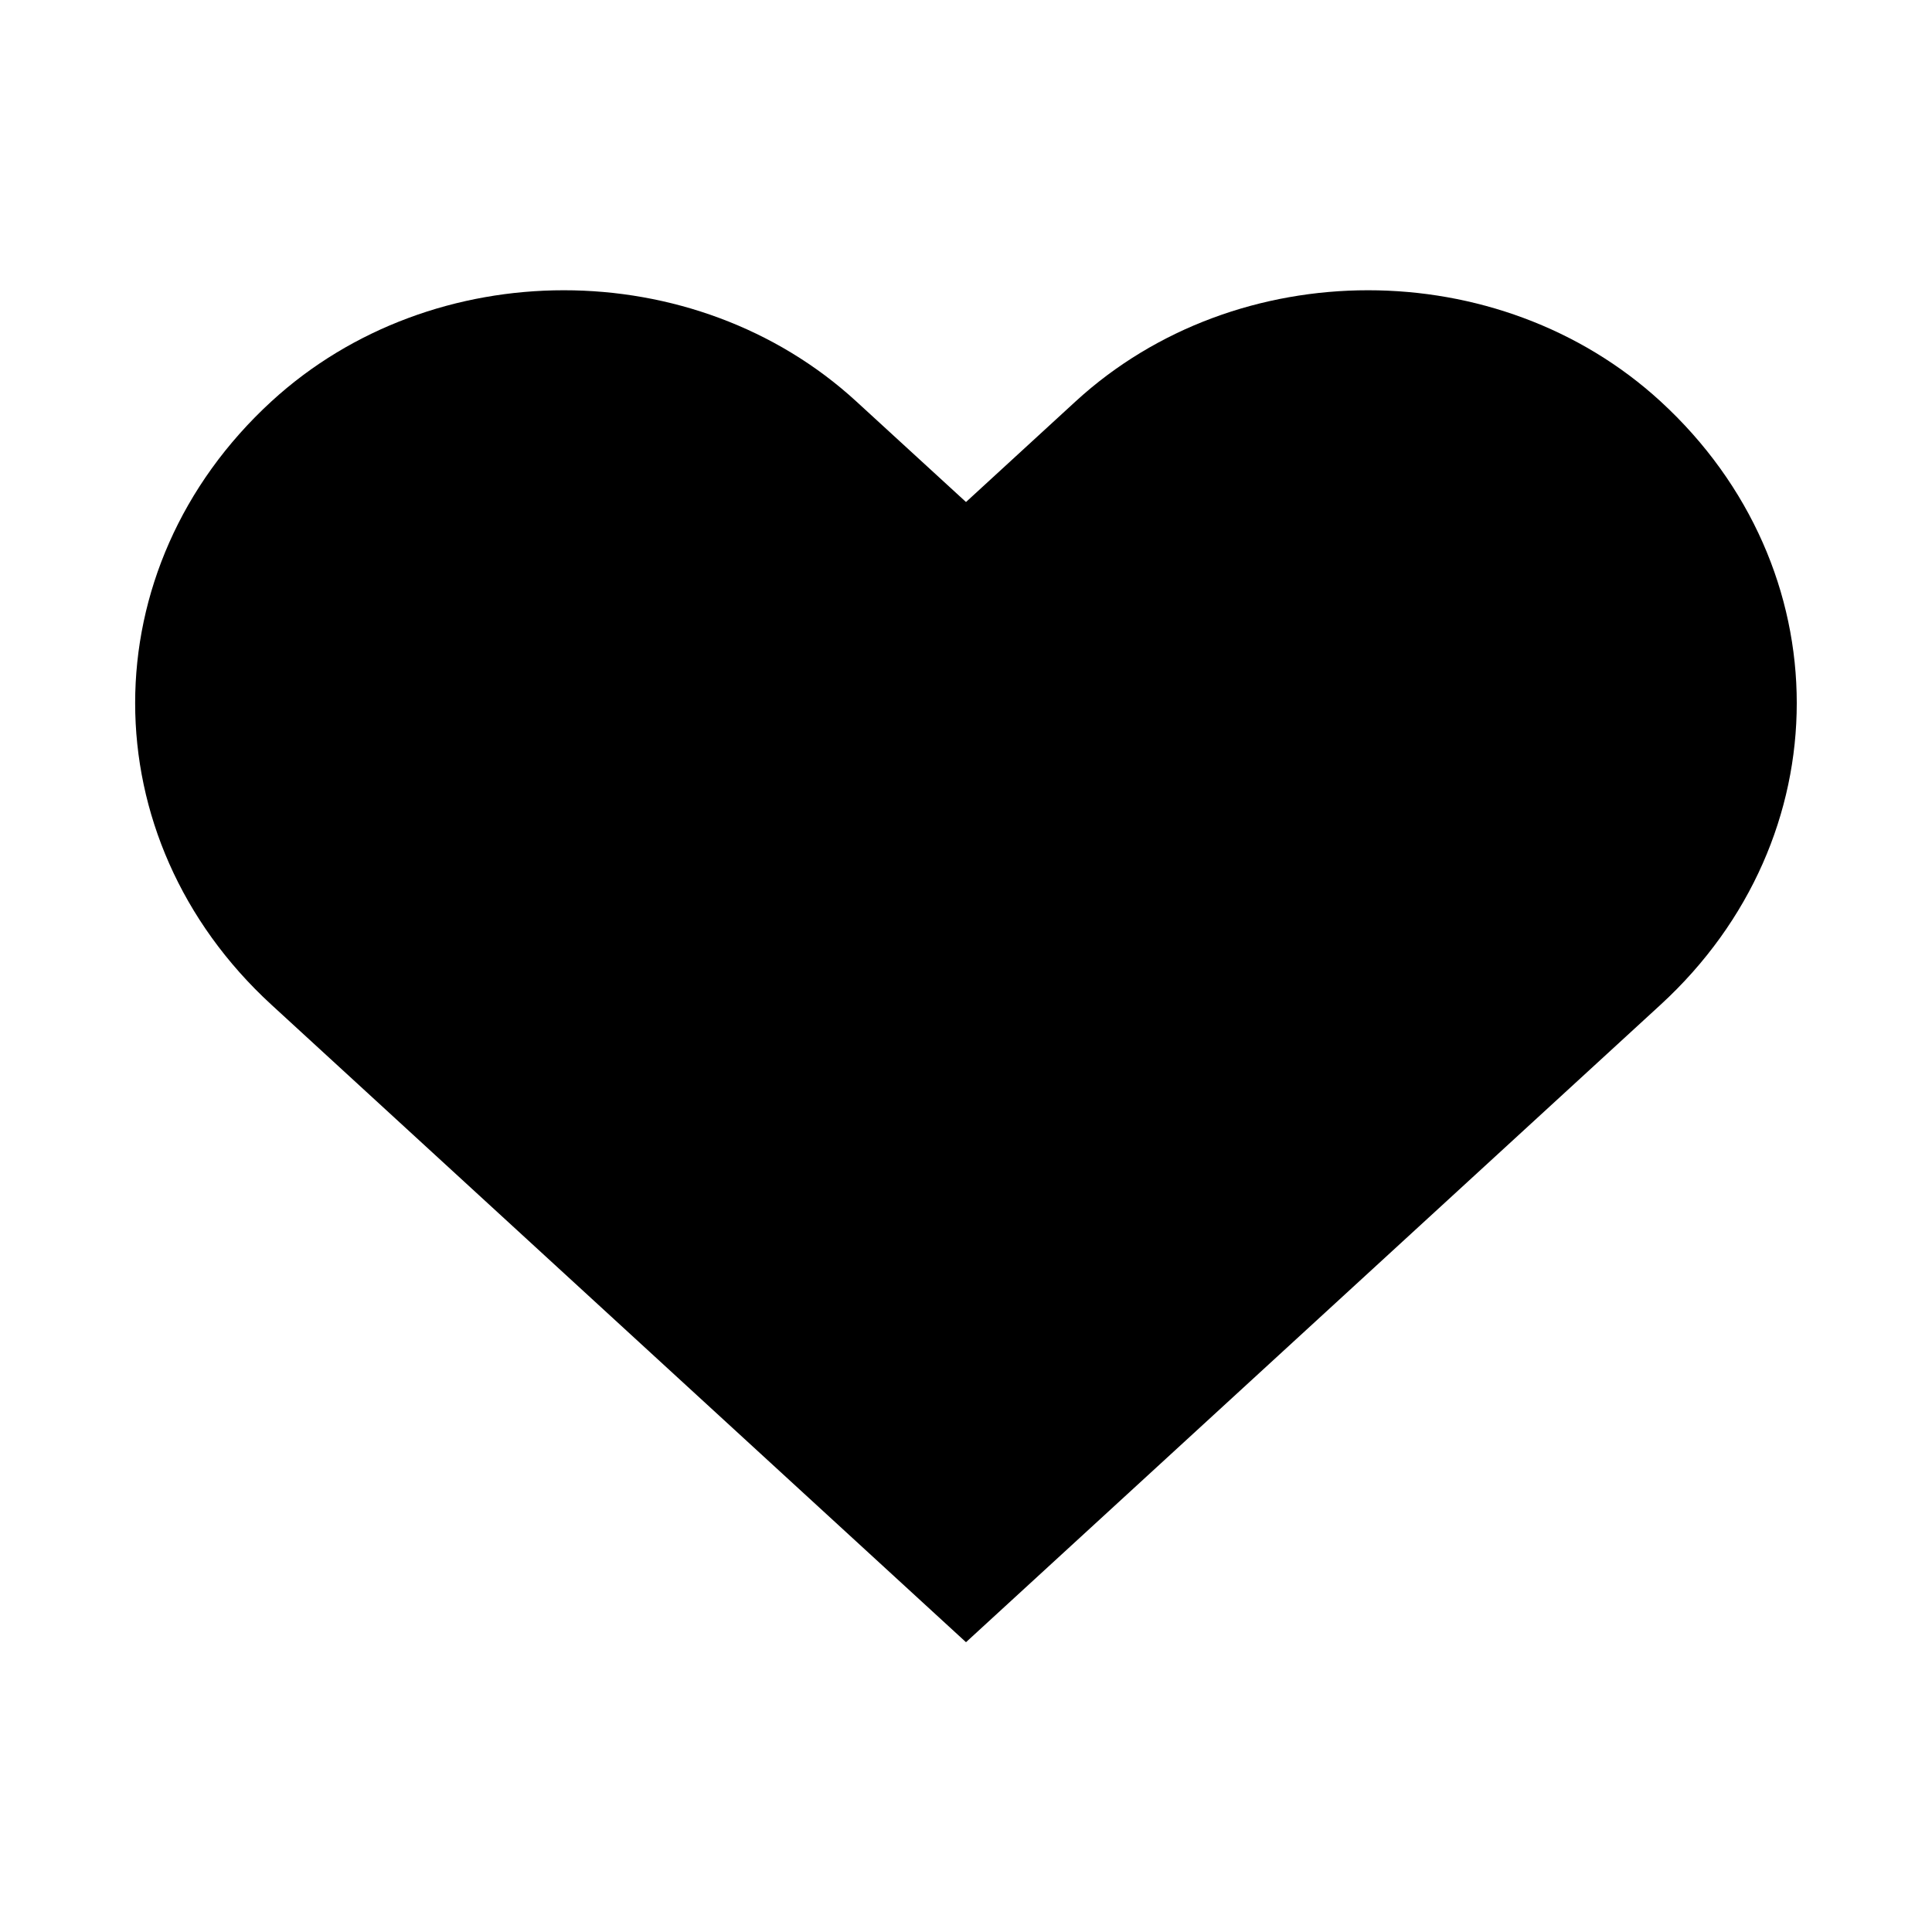 <!-- Generated by IcoMoon.io -->
<svg version="1.1" xmlns="http://www.w3.org/2000/svg" width="32" height="32" viewBox="0 0 32 32">
<title>heart</title>
<path d="M27.504 6.648c-2.675-2.454-7.013-2.454-9.688 0l-1.816 1.667-1.818-1.667c-2.675-2.454-7.011-2.454-9.686 0-3.010 2.763-3.010 7.232 0 9.994l11.504 10.558 11.504-10.558c3.008-2.762 3.008-7.232 0-9.994z"></path>
</svg>
